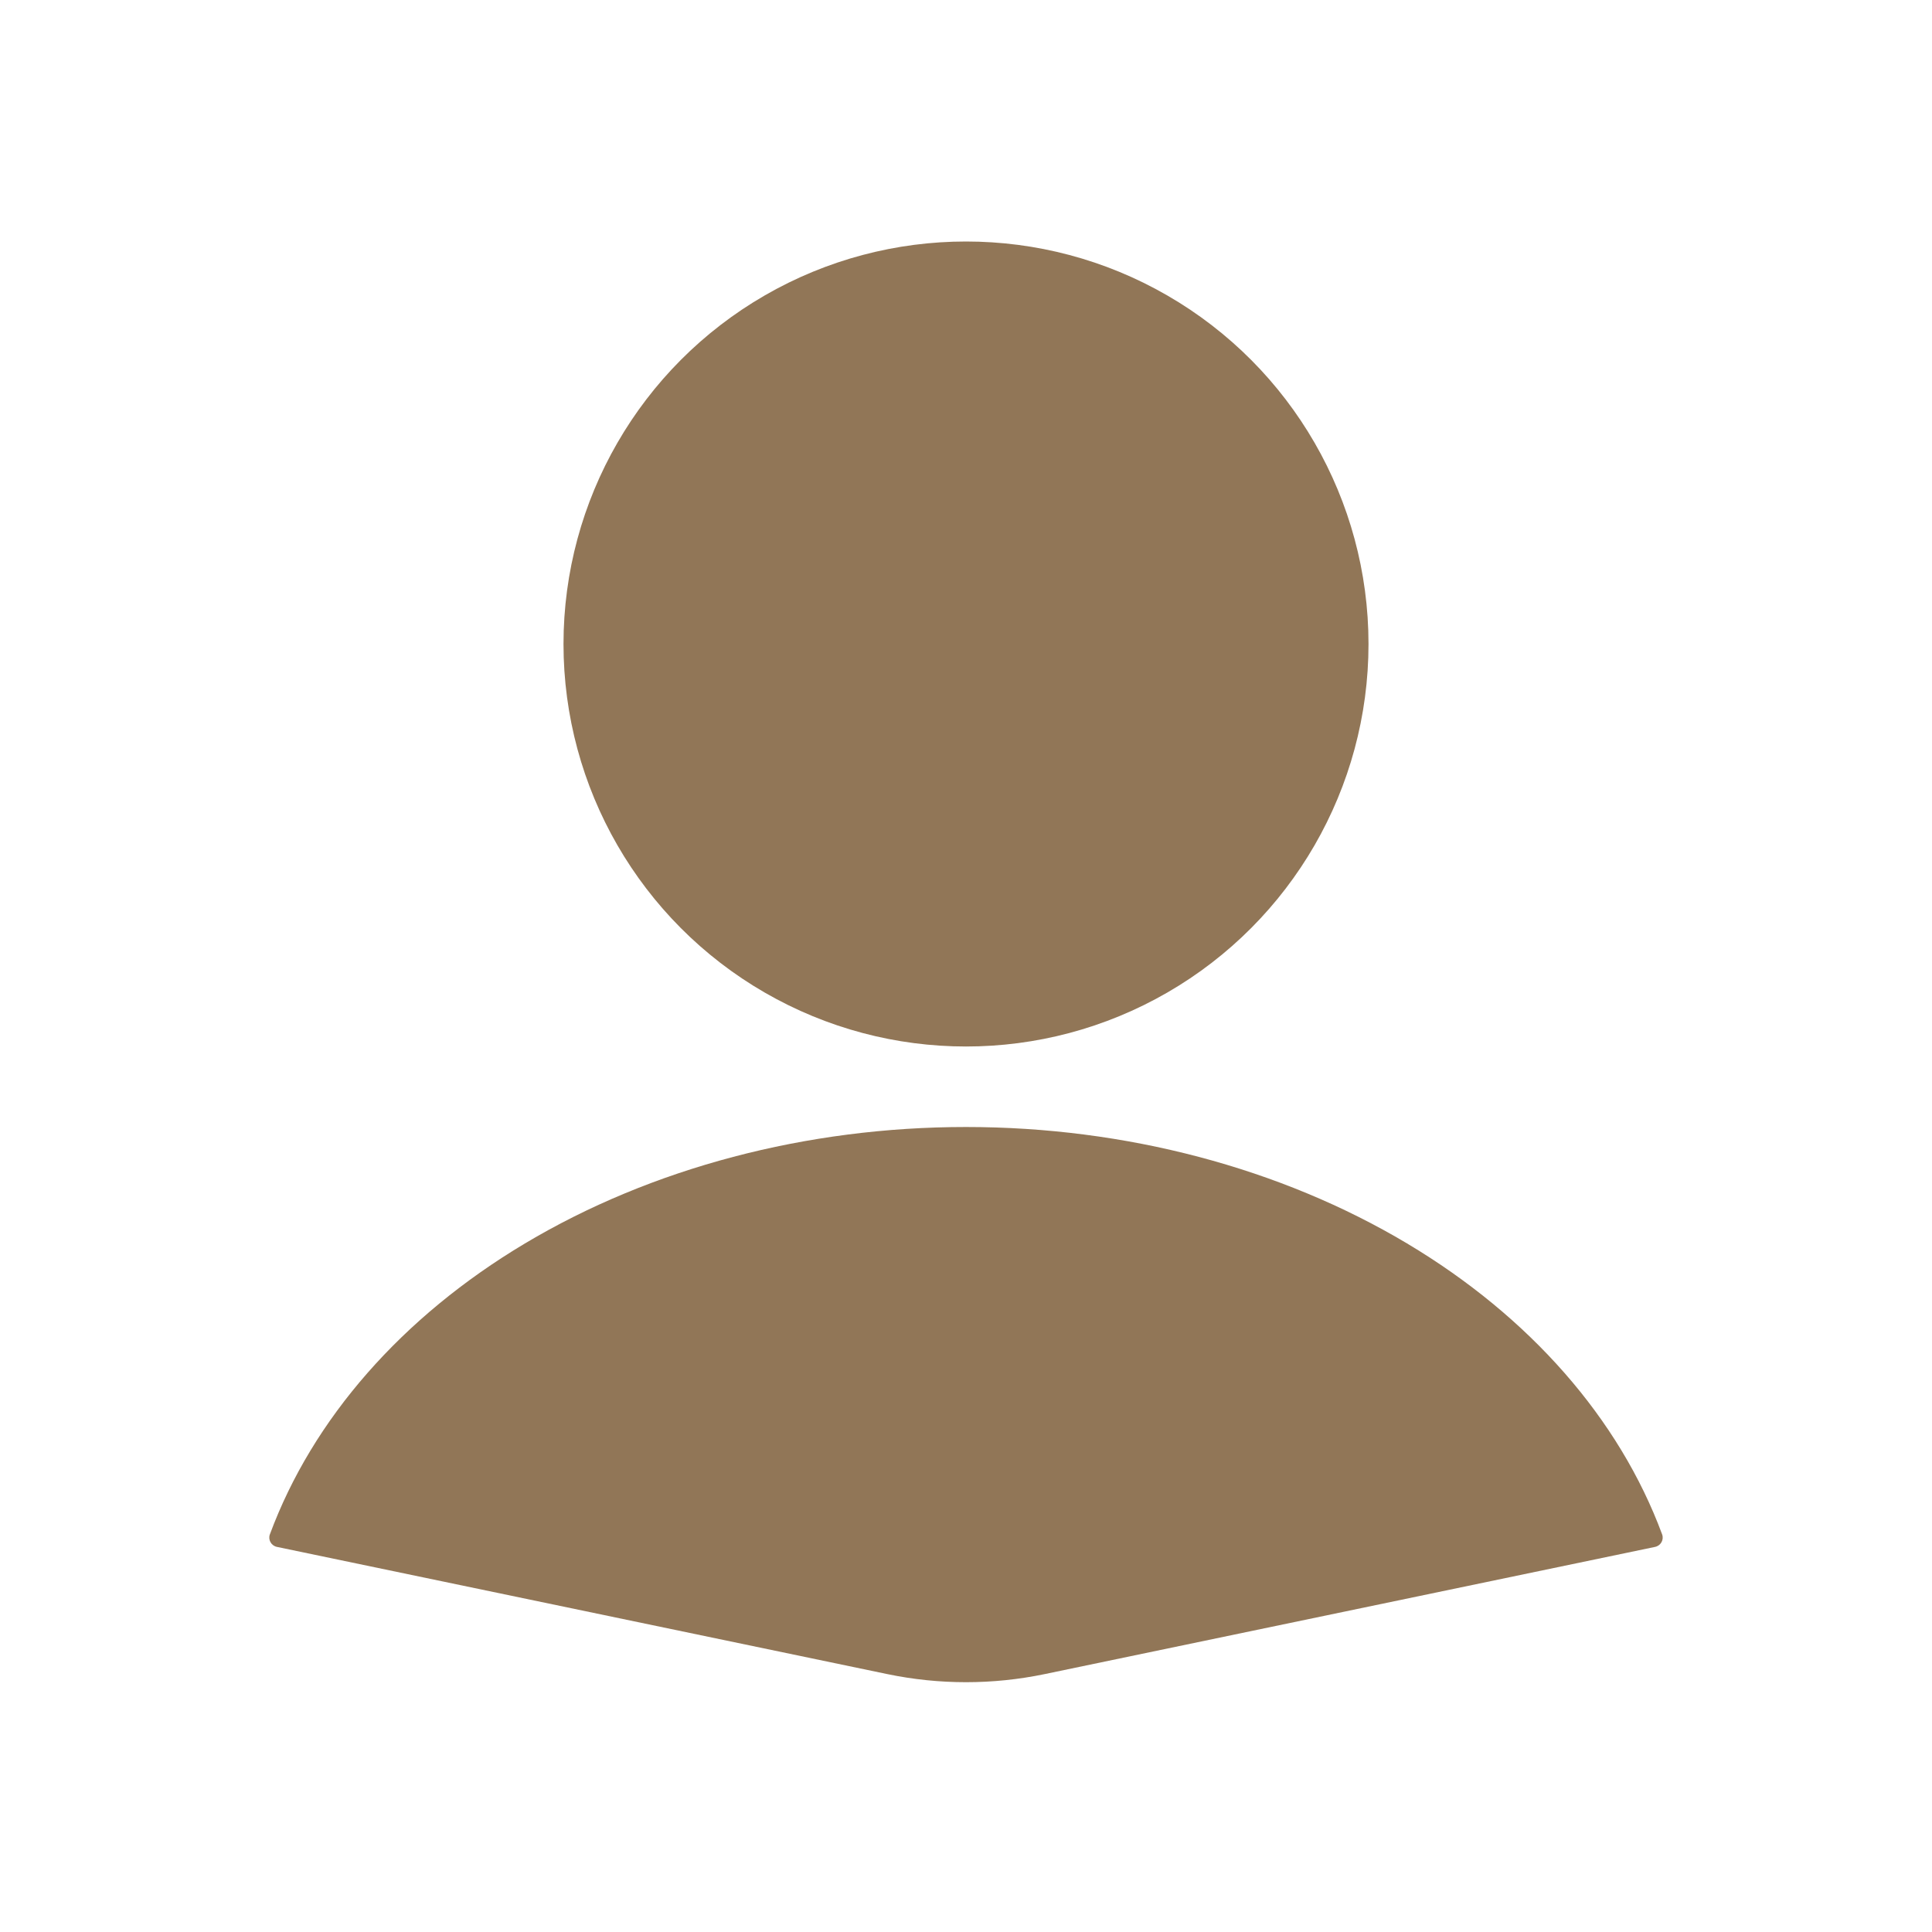 <svg width="200" height="200" viewBox="0 0 200 200" fill="none" xmlns="http://www.w3.org/2000/svg">
<path d="M171.333 160.134C171.923 160.011 172.271 159.398 172.062 158.834C167.625 146.87 158.378 136.313 145.657 128.721C132.559 120.904 116.51 116.667 100 116.667C83.49 116.667 67.441 120.904 54.343 128.721C41.622 136.313 32.374 146.87 27.938 158.834C27.728 159.398 28.077 160.011 28.667 160.134L91.839 173.299C97.222 174.421 102.778 174.421 108.161 173.299L171.333 160.134Z" fill="#917657"/>
<circle cx="100" cy="66.667" r="41.667" fill="#917657"/>
</svg>
